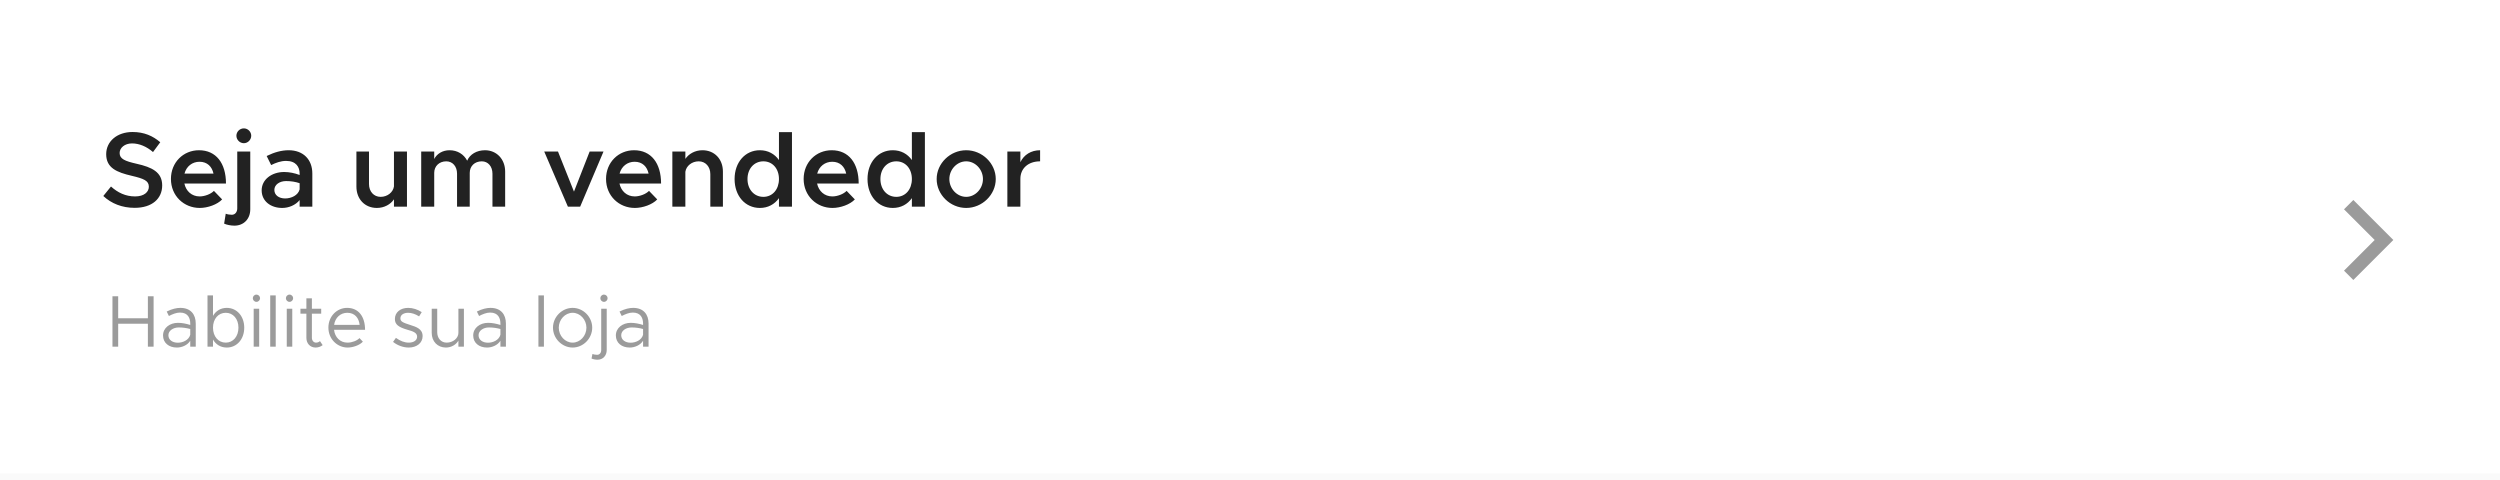 <svg width="375" height="72" viewBox="0 0 375 72" fill="none" xmlns="http://www.w3.org/2000/svg">
<rect opacity="0.05" y="71" width="375" height="1" fill="#9B9B9B"/>
<path d="M20.2 31.176C22.824 31.176 24.328 29.784 24.328 27.816C24.328 25.816 22.792 25.08 20.504 24.568C18.76 24.168 17.944 23.848 17.944 22.952C17.944 22.184 18.696 21.512 19.8 21.512C20.888 21.512 21.992 21.976 22.952 22.808L24.04 21.336C22.936 20.392 21.624 19.8 19.88 19.8C17.56 19.8 15.928 21.208 15.928 23.128C15.928 25.192 17.512 25.848 19.784 26.376C21.544 26.792 22.328 27.096 22.328 28.008C22.328 28.792 21.624 29.464 20.264 29.464C18.824 29.464 17.656 28.888 16.648 27.976L15.496 29.4C16.712 30.536 18.312 31.176 20.2 31.176ZM29.944 29.464C28.76 29.464 27.896 28.664 27.656 27.528H33.896C33.896 24.472 32.408 22.536 29.848 22.536C27.496 22.536 25.64 24.36 25.64 26.84C25.64 29.384 27.592 31.192 29.96 31.192C31.16 31.192 32.6 30.68 33.32 29.912L32.088 28.632C31.624 29.112 30.712 29.464 29.944 29.464ZM29.928 24.264C31.096 24.264 31.8 25 32.024 26.04H27.672C27.96 24.952 28.84 24.264 29.928 24.264ZM36.58 21.48C37.188 21.48 37.684 20.952 37.684 20.36C37.684 19.768 37.188 19.256 36.58 19.256C35.956 19.256 35.46 19.768 35.46 20.36C35.46 20.952 35.956 21.48 36.58 21.48ZM35.156 33.848C36.564 33.848 37.54 32.84 37.54 31.4V22.728H35.588V31.256C35.588 31.816 35.252 32.216 34.772 32.216C34.468 32.216 34.084 32.152 33.86 32.056L33.62 33.544C33.988 33.72 34.628 33.848 35.156 33.848ZM43.297 22.536C42.257 22.536 41.169 22.824 40.001 23.4L40.673 24.76C41.377 24.408 42.129 24.136 42.913 24.136C44.417 24.136 44.945 25.064 44.945 26.024V26.248C44.193 25.96 43.377 25.8 42.625 25.8C40.769 25.8 39.249 26.92 39.249 28.552C39.249 30.152 40.577 31.192 42.337 31.192C43.297 31.192 44.337 30.776 44.945 30.008V31H46.849V26.024C46.849 23.928 45.489 22.536 43.297 22.536ZM42.769 29.768C41.841 29.768 41.153 29.272 41.153 28.488C41.153 27.704 41.937 27.16 42.913 27.16C43.649 27.16 44.337 27.272 44.945 27.48V28.408C44.721 29.288 43.713 29.768 42.769 29.768ZM59.094 22.728V27.96C58.966 28.84 58.118 29.528 57.094 29.528C56.07 29.528 55.35 28.728 55.35 27.608V22.728H53.462V27.992C53.462 29.864 54.726 31.192 56.534 31.192C57.622 31.192 58.582 30.664 59.094 29.896V31H61.046V22.728H59.094ZM72.749 22.536C71.517 22.536 70.477 23.144 70.077 24.104C69.565 23.128 68.605 22.536 67.437 22.536C66.397 22.536 65.549 23.048 65.133 23.848V22.728H63.181V31H65.133V25.928C65.133 24.92 65.885 24.2 66.941 24.2C67.901 24.2 68.557 24.968 68.557 26.056V31H70.461V25.928C70.461 24.92 71.197 24.2 72.269 24.2C73.213 24.2 73.869 24.968 73.869 26.056V31H75.773V25.736C75.773 23.864 74.477 22.536 72.749 22.536ZM85.184 31H87.024L90.528 22.728H88.448L86.096 28.744L83.696 22.728H81.632L85.184 31ZM95.209 29.464C94.025 29.464 93.161 28.664 92.921 27.528H99.161C99.161 24.472 97.673 22.536 95.113 22.536C92.761 22.536 90.905 24.36 90.905 26.84C90.905 29.384 92.857 31.192 95.225 31.192C96.425 31.192 97.865 30.68 98.585 29.912L97.353 28.632C96.889 29.112 95.977 29.464 95.209 29.464ZM95.193 24.264C96.361 24.264 97.065 25 97.289 26.04H92.937C93.225 24.952 94.105 24.264 95.193 24.264ZM105.365 22.536C104.277 22.536 103.317 23.064 102.805 23.832V22.728H100.853V31H102.805V25.768C102.933 24.888 103.781 24.2 104.805 24.2C105.829 24.2 106.549 25 106.549 26.12V31H108.437V25.736C108.437 23.864 107.173 22.536 105.365 22.536ZM116.844 19.816V24.008C116.188 23.08 115.196 22.536 113.98 22.536C111.788 22.536 110.188 24.328 110.188 26.856C110.188 29.4 111.788 31.192 113.98 31.192C115.196 31.192 116.188 30.648 116.844 29.72V31H118.796V19.816H116.844ZM114.508 29.528C113.116 29.528 112.124 28.408 112.124 26.856C112.124 25.304 113.116 24.2 114.508 24.2C115.884 24.2 116.844 25.304 116.844 26.856C116.844 28.408 115.884 29.528 114.508 29.528ZM124.85 29.464C123.666 29.464 122.802 28.664 122.562 27.528H128.802C128.802 24.472 127.314 22.536 124.754 22.536C122.402 22.536 120.546 24.36 120.546 26.84C120.546 29.384 122.498 31.192 124.866 31.192C126.066 31.192 127.506 30.68 128.226 29.912L126.994 28.632C126.53 29.112 125.618 29.464 124.85 29.464ZM124.834 24.264C126.002 24.264 126.706 25 126.93 26.04H122.578C122.866 24.952 123.746 24.264 124.834 24.264ZM136.782 19.816V24.008C136.126 23.08 135.134 22.536 133.918 22.536C131.726 22.536 130.126 24.328 130.126 26.856C130.126 29.4 131.726 31.192 133.918 31.192C135.134 31.192 136.126 30.648 136.782 29.72V31H138.734V19.816H136.782ZM134.446 29.528C133.054 29.528 132.062 28.408 132.062 26.856C132.062 25.304 133.054 24.2 134.446 24.2C135.822 24.2 136.782 25.304 136.782 26.856C136.782 28.408 135.822 29.528 134.446 29.528ZM144.931 31.192C147.331 31.192 149.363 29.208 149.363 26.856C149.363 24.504 147.331 22.536 144.931 22.536C142.531 22.536 140.499 24.504 140.499 26.856C140.499 29.208 142.531 31.192 144.931 31.192ZM144.931 29.528C143.555 29.528 142.403 28.312 142.403 26.856C142.403 25.416 143.555 24.2 144.931 24.2C146.291 24.2 147.443 25.416 147.443 26.856C147.443 28.312 146.291 29.528 144.931 29.528ZM153.056 24.328V22.728H151.104V31H153.056V26.824C153.056 25.256 154.24 24.2 156.016 24.2V22.536C154.656 22.536 153.584 23.224 153.056 24.328Z" fill="#222222"/>
<path d="M22.182 44.443V47.743H17.727V44.443H16.869V52H17.727V48.557H22.182V52H23.04V44.443H22.182ZM27.052 46.181C26.502 46.181 25.82 46.324 25.006 46.731L25.336 47.402C25.853 47.138 26.425 46.885 26.997 46.885C28.229 46.885 28.537 47.765 28.537 48.535V48.744C27.954 48.557 27.305 48.425 26.689 48.425C25.468 48.425 24.456 49.184 24.456 50.317C24.456 51.439 25.336 52.132 26.535 52.132C27.283 52.132 28.13 51.78 28.537 51.109V52H29.362V48.535C29.362 47.16 28.603 46.181 27.052 46.181ZM26.678 51.406C25.875 51.406 25.259 50.988 25.259 50.284C25.259 49.602 25.974 49.118 26.821 49.118C27.437 49.118 28.02 49.206 28.537 49.349V50.218C28.317 51.021 27.426 51.406 26.678 51.406ZM34.018 46.181C33.105 46.181 32.379 46.632 31.95 47.38V44.311H31.125V52H31.95V50.933C32.379 51.681 33.105 52.132 34.018 52.132C35.514 52.132 36.636 50.9 36.636 49.151C36.636 47.413 35.514 46.181 34.018 46.181ZM33.864 51.395C32.742 51.395 31.95 50.46 31.95 49.151C31.95 47.842 32.742 46.918 33.864 46.918C34.975 46.918 35.767 47.842 35.767 49.151C35.767 50.46 34.975 51.395 33.864 51.395ZM38.47 45.279C38.767 45.279 39.009 45.026 39.009 44.729C39.009 44.443 38.767 44.19 38.47 44.19C38.162 44.19 37.92 44.443 37.92 44.729C37.92 45.026 38.162 45.279 38.47 45.279ZM38.052 52H38.877V46.313H38.052V52ZM40.533 52H41.358V44.311H40.533V52ZM43.432 45.279C43.73 45.279 43.971 45.026 43.971 44.729C43.971 44.443 43.73 44.19 43.432 44.19C43.124 44.19 42.883 44.443 42.883 44.729C42.883 45.026 43.124 45.279 43.432 45.279ZM43.014 52H43.84V46.313H43.014V52ZM47.993 51.164C47.872 51.296 47.652 51.395 47.399 51.395C47.069 51.395 46.783 51.098 46.783 50.68V47.05H48.18V46.313H46.783V44.751H45.958V46.313H45.067V47.05H45.958V50.68C45.958 51.527 46.53 52.132 47.344 52.132C47.729 52.132 48.103 52 48.4 51.769L47.993 51.164ZM52.13 51.395C51.008 51.395 50.227 50.581 50.106 49.47H54.759C54.759 47.479 53.78 46.181 52.064 46.181C50.535 46.181 49.259 47.446 49.259 49.14C49.259 50.889 50.623 52.132 52.141 52.132C52.933 52.132 53.934 51.791 54.429 51.252L53.923 50.713C53.571 51.098 52.801 51.395 52.13 51.395ZM52.097 46.918C53.23 46.918 53.835 47.71 53.945 48.733H50.117C50.271 47.633 51.085 46.918 52.097 46.918ZM61.313 52.132C62.49 52.132 63.392 51.461 63.392 50.416C63.392 49.338 62.446 49.03 61.533 48.744C60.477 48.403 60.059 48.249 60.059 47.754C60.059 47.204 60.587 46.918 61.225 46.918C61.731 46.918 62.292 47.094 62.864 47.457L63.26 46.819C62.655 46.423 61.929 46.181 61.225 46.181C60.092 46.181 59.234 46.819 59.234 47.853C59.234 48.667 59.762 49.074 61.137 49.47C61.907 49.69 62.567 49.888 62.567 50.504C62.567 51.043 62.061 51.395 61.313 51.395C60.686 51.395 60.037 51.153 59.388 50.68L58.959 51.285C59.641 51.835 60.521 52.132 61.313 52.132ZM68.761 46.313V49.932C68.761 50.724 67.958 51.395 67.001 51.395C66.165 51.395 65.582 50.746 65.582 49.822V46.313H64.757V49.932C64.757 51.219 65.637 52.132 66.891 52.132C67.694 52.132 68.431 51.692 68.761 51.087V52H69.586V46.313H68.761ZM73.577 46.181C73.027 46.181 72.345 46.324 71.531 46.731L71.861 47.402C72.378 47.138 72.95 46.885 73.522 46.885C74.754 46.885 75.062 47.765 75.062 48.535V48.744C74.479 48.557 73.83 48.425 73.214 48.425C71.993 48.425 70.981 49.184 70.981 50.317C70.981 51.439 71.861 52.132 73.06 52.132C73.808 52.132 74.655 51.78 75.062 51.109V52H75.887V48.535C75.887 47.16 75.128 46.181 73.577 46.181ZM73.203 51.406C72.4 51.406 71.784 50.988 71.784 50.284C71.784 49.602 72.499 49.118 73.346 49.118C73.962 49.118 74.545 49.206 75.062 49.349V50.218C74.842 51.021 73.951 51.406 73.203 51.406ZM80.763 52H81.588V44.311H80.763V52ZM85.895 52.132C87.49 52.132 88.832 50.768 88.832 49.151C88.832 47.534 87.49 46.181 85.895 46.181C84.3 46.181 82.947 47.534 82.947 49.151C82.947 50.768 84.3 52.132 85.895 52.132ZM85.895 51.395C84.762 51.395 83.816 50.372 83.816 49.151C83.816 47.941 84.762 46.918 85.895 46.918C87.017 46.918 87.963 47.941 87.963 49.151C87.963 50.372 87.017 51.395 85.895 51.395ZM90.601 45.279C90.898 45.279 91.14 45.026 91.14 44.729C91.14 44.443 90.898 44.19 90.601 44.19C90.293 44.19 90.051 44.443 90.051 44.729C90.051 45.026 90.293 45.279 90.601 45.279ZM89.622 53.958C90.436 53.958 91.008 53.353 91.008 52.506V46.313H90.183V52.506C90.183 52.924 89.93 53.221 89.567 53.221C89.336 53.221 89.039 53.166 88.863 53.1L88.731 53.782C88.951 53.881 89.314 53.958 89.622 53.958ZM94.975 46.181C94.425 46.181 93.743 46.324 92.929 46.731L93.259 47.402C93.776 47.138 94.348 46.885 94.92 46.885C96.152 46.885 96.46 47.765 96.46 48.535V48.744C95.877 48.557 95.228 48.425 94.612 48.425C93.391 48.425 92.379 49.184 92.379 50.317C92.379 51.439 93.259 52.132 94.458 52.132C95.206 52.132 96.053 51.78 96.46 51.109V52H97.285V48.535C97.285 47.16 96.526 46.181 94.975 46.181ZM94.601 51.406C93.798 51.406 93.182 50.988 93.182 50.284C93.182 49.602 93.897 49.118 94.744 49.118C95.36 49.118 95.943 49.206 96.46 49.349V50.218C96.24 51.021 95.349 51.406 94.601 51.406Z" fill="#9B9B9B"/>
<path fill-rule="evenodd" clip-rule="evenodd" d="M351.6 31.4L353 30L359 36L353 42L351.6 40.6L356.2 36L351.6 31.4Z" fill="#9B9B9B"/>
</svg>
